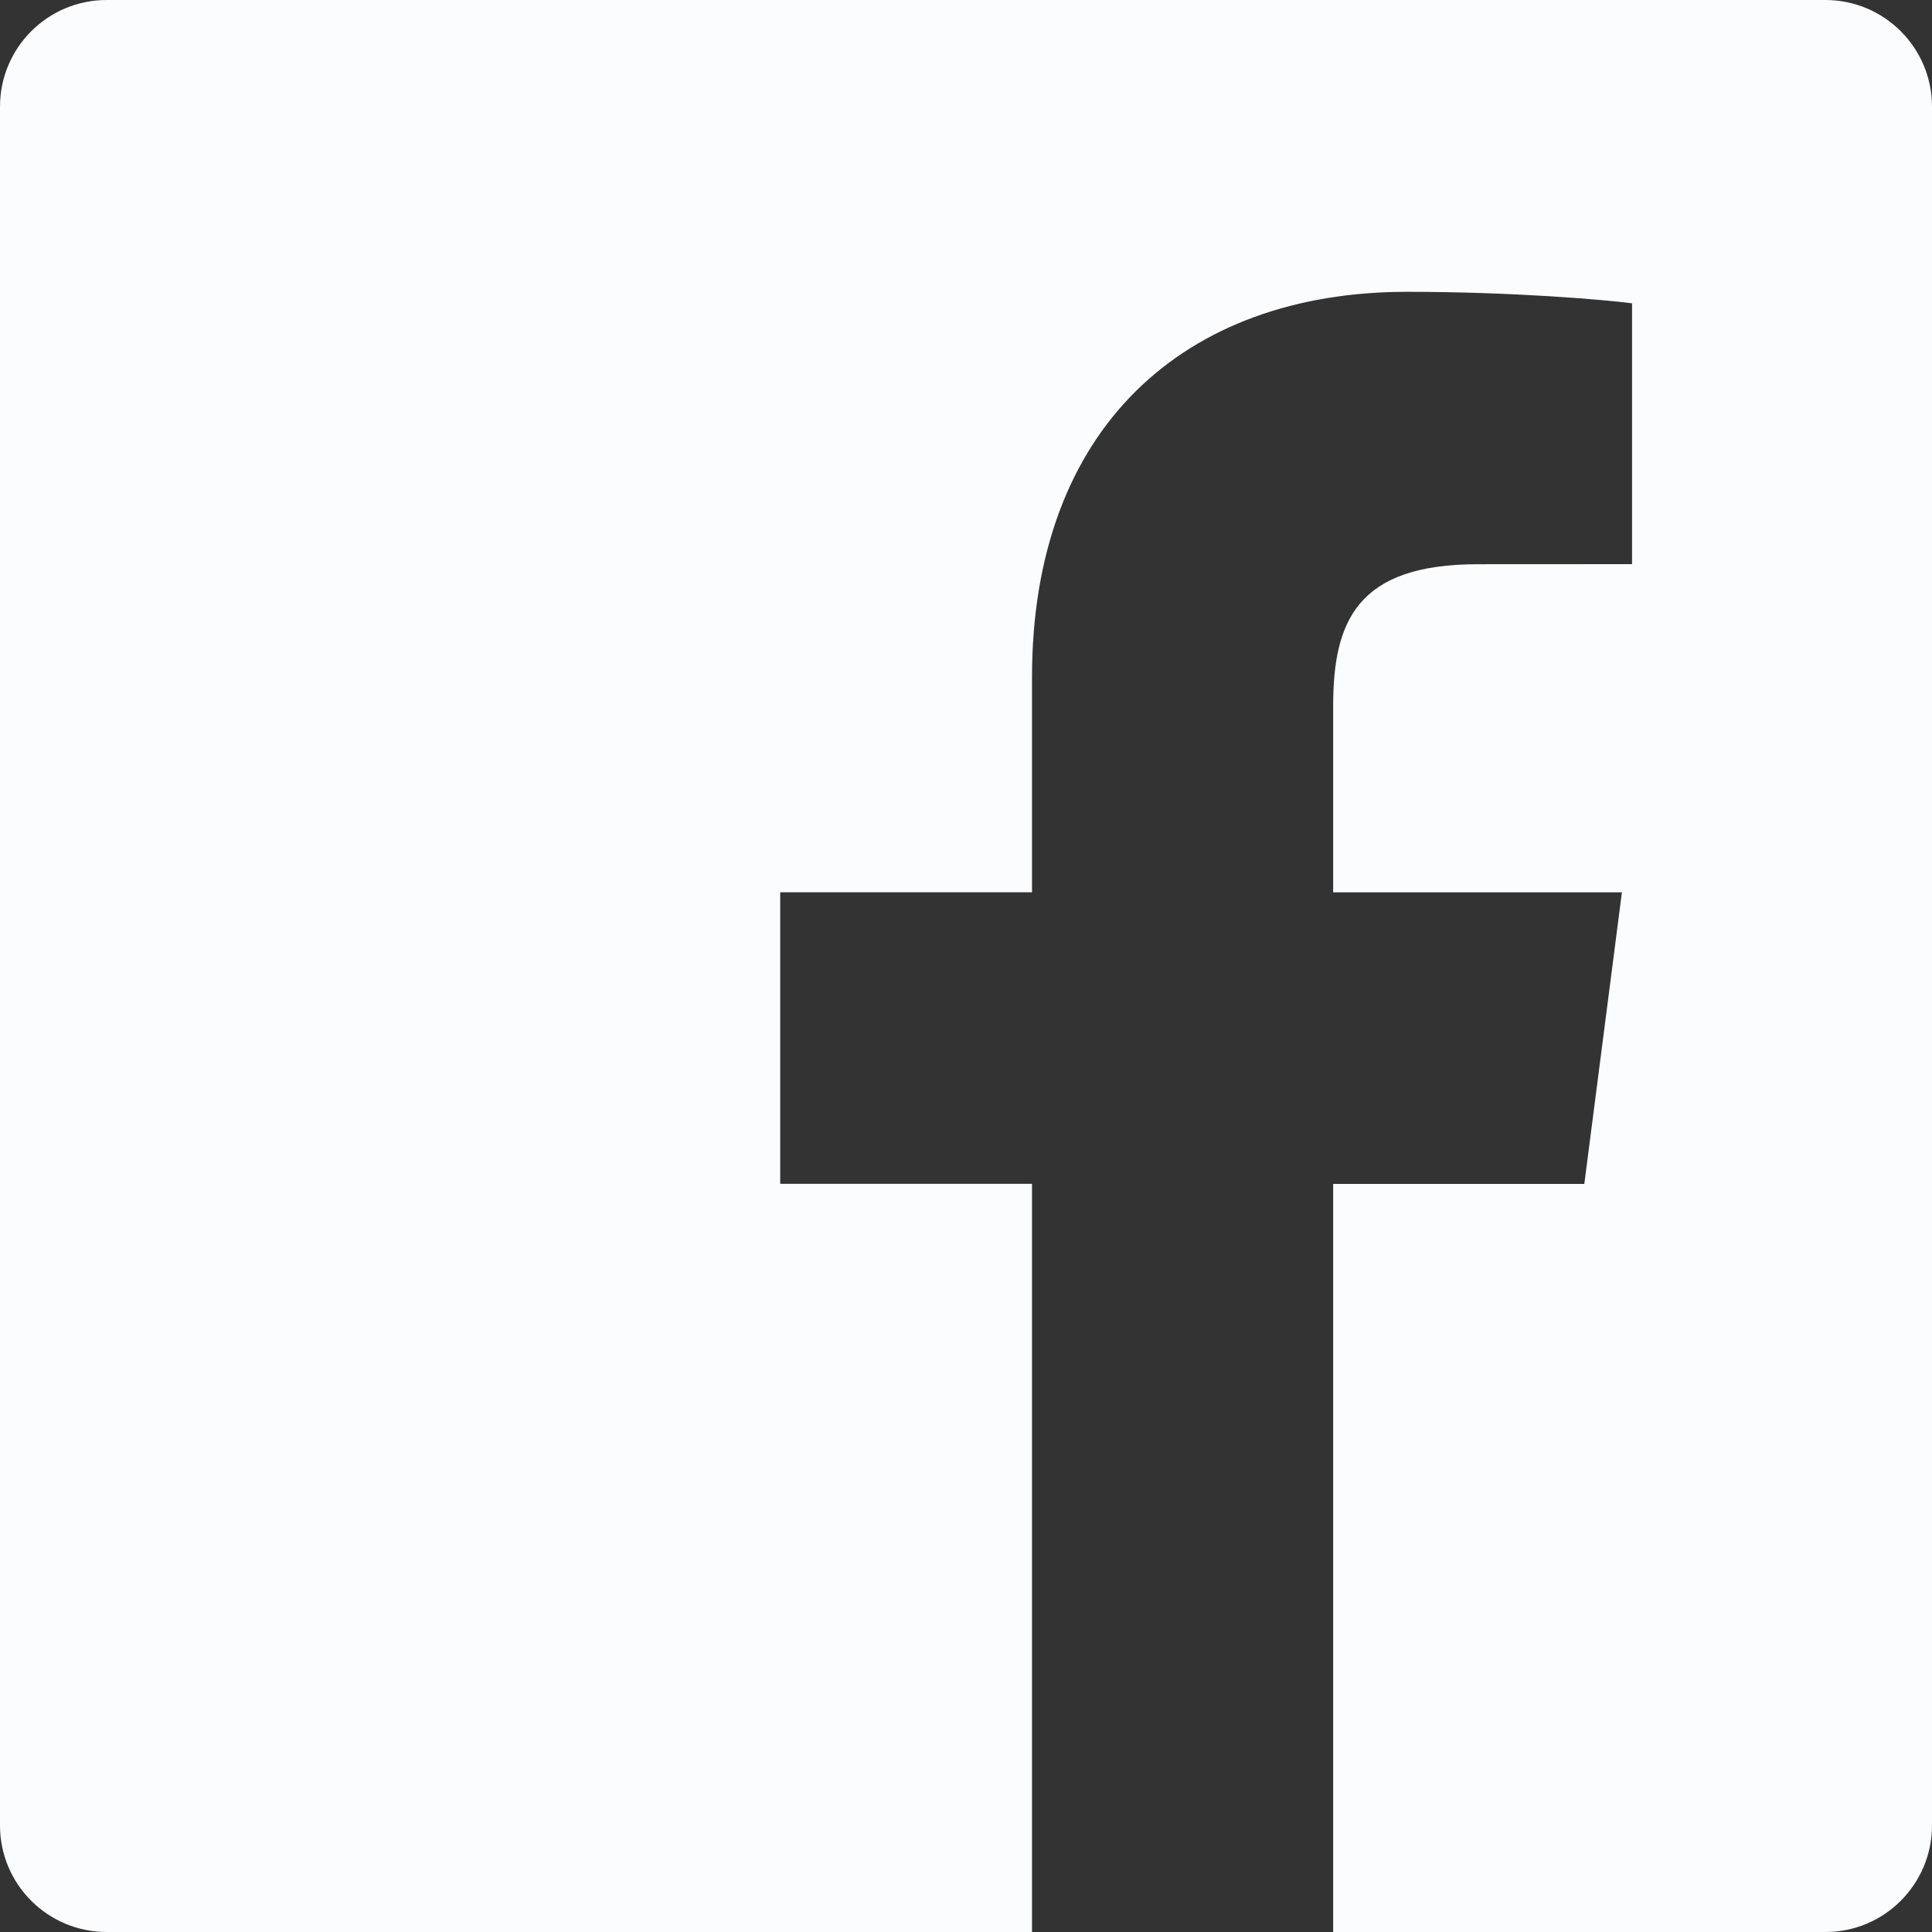 <svg  width="24" 
height="24"
 viewBox="0 0 24 24" 
 fill="none" 
 xmlns="http://www.w3.org/2000/svg">

<rect x="0" y="0" width="24" height="24" fill="#333333" stroke="none"/>

<path  id="Path" 
d="M22.675 0H1.325C0.593 0 0 0.593 0 1.325V22.676C0 23.407 0.593 24 1.325 24H12.82V14.706H9.692V11.084H12.82V8.413C12.82 5.313 14.713 3.625 17.479 3.625C18.804 3.625 19.942 3.724 20.274 3.768V7.008L18.356 7.009C16.852 7.009 16.561 7.724 16.561 8.772V11.085H20.148L19.681 14.707H16.561V24H22.677C23.407 24 24 23.407 24 22.675V1.325C24 0.593 23.407 0 22.675 0Z" 
fill="#FBFCFE"/>
</svg>

